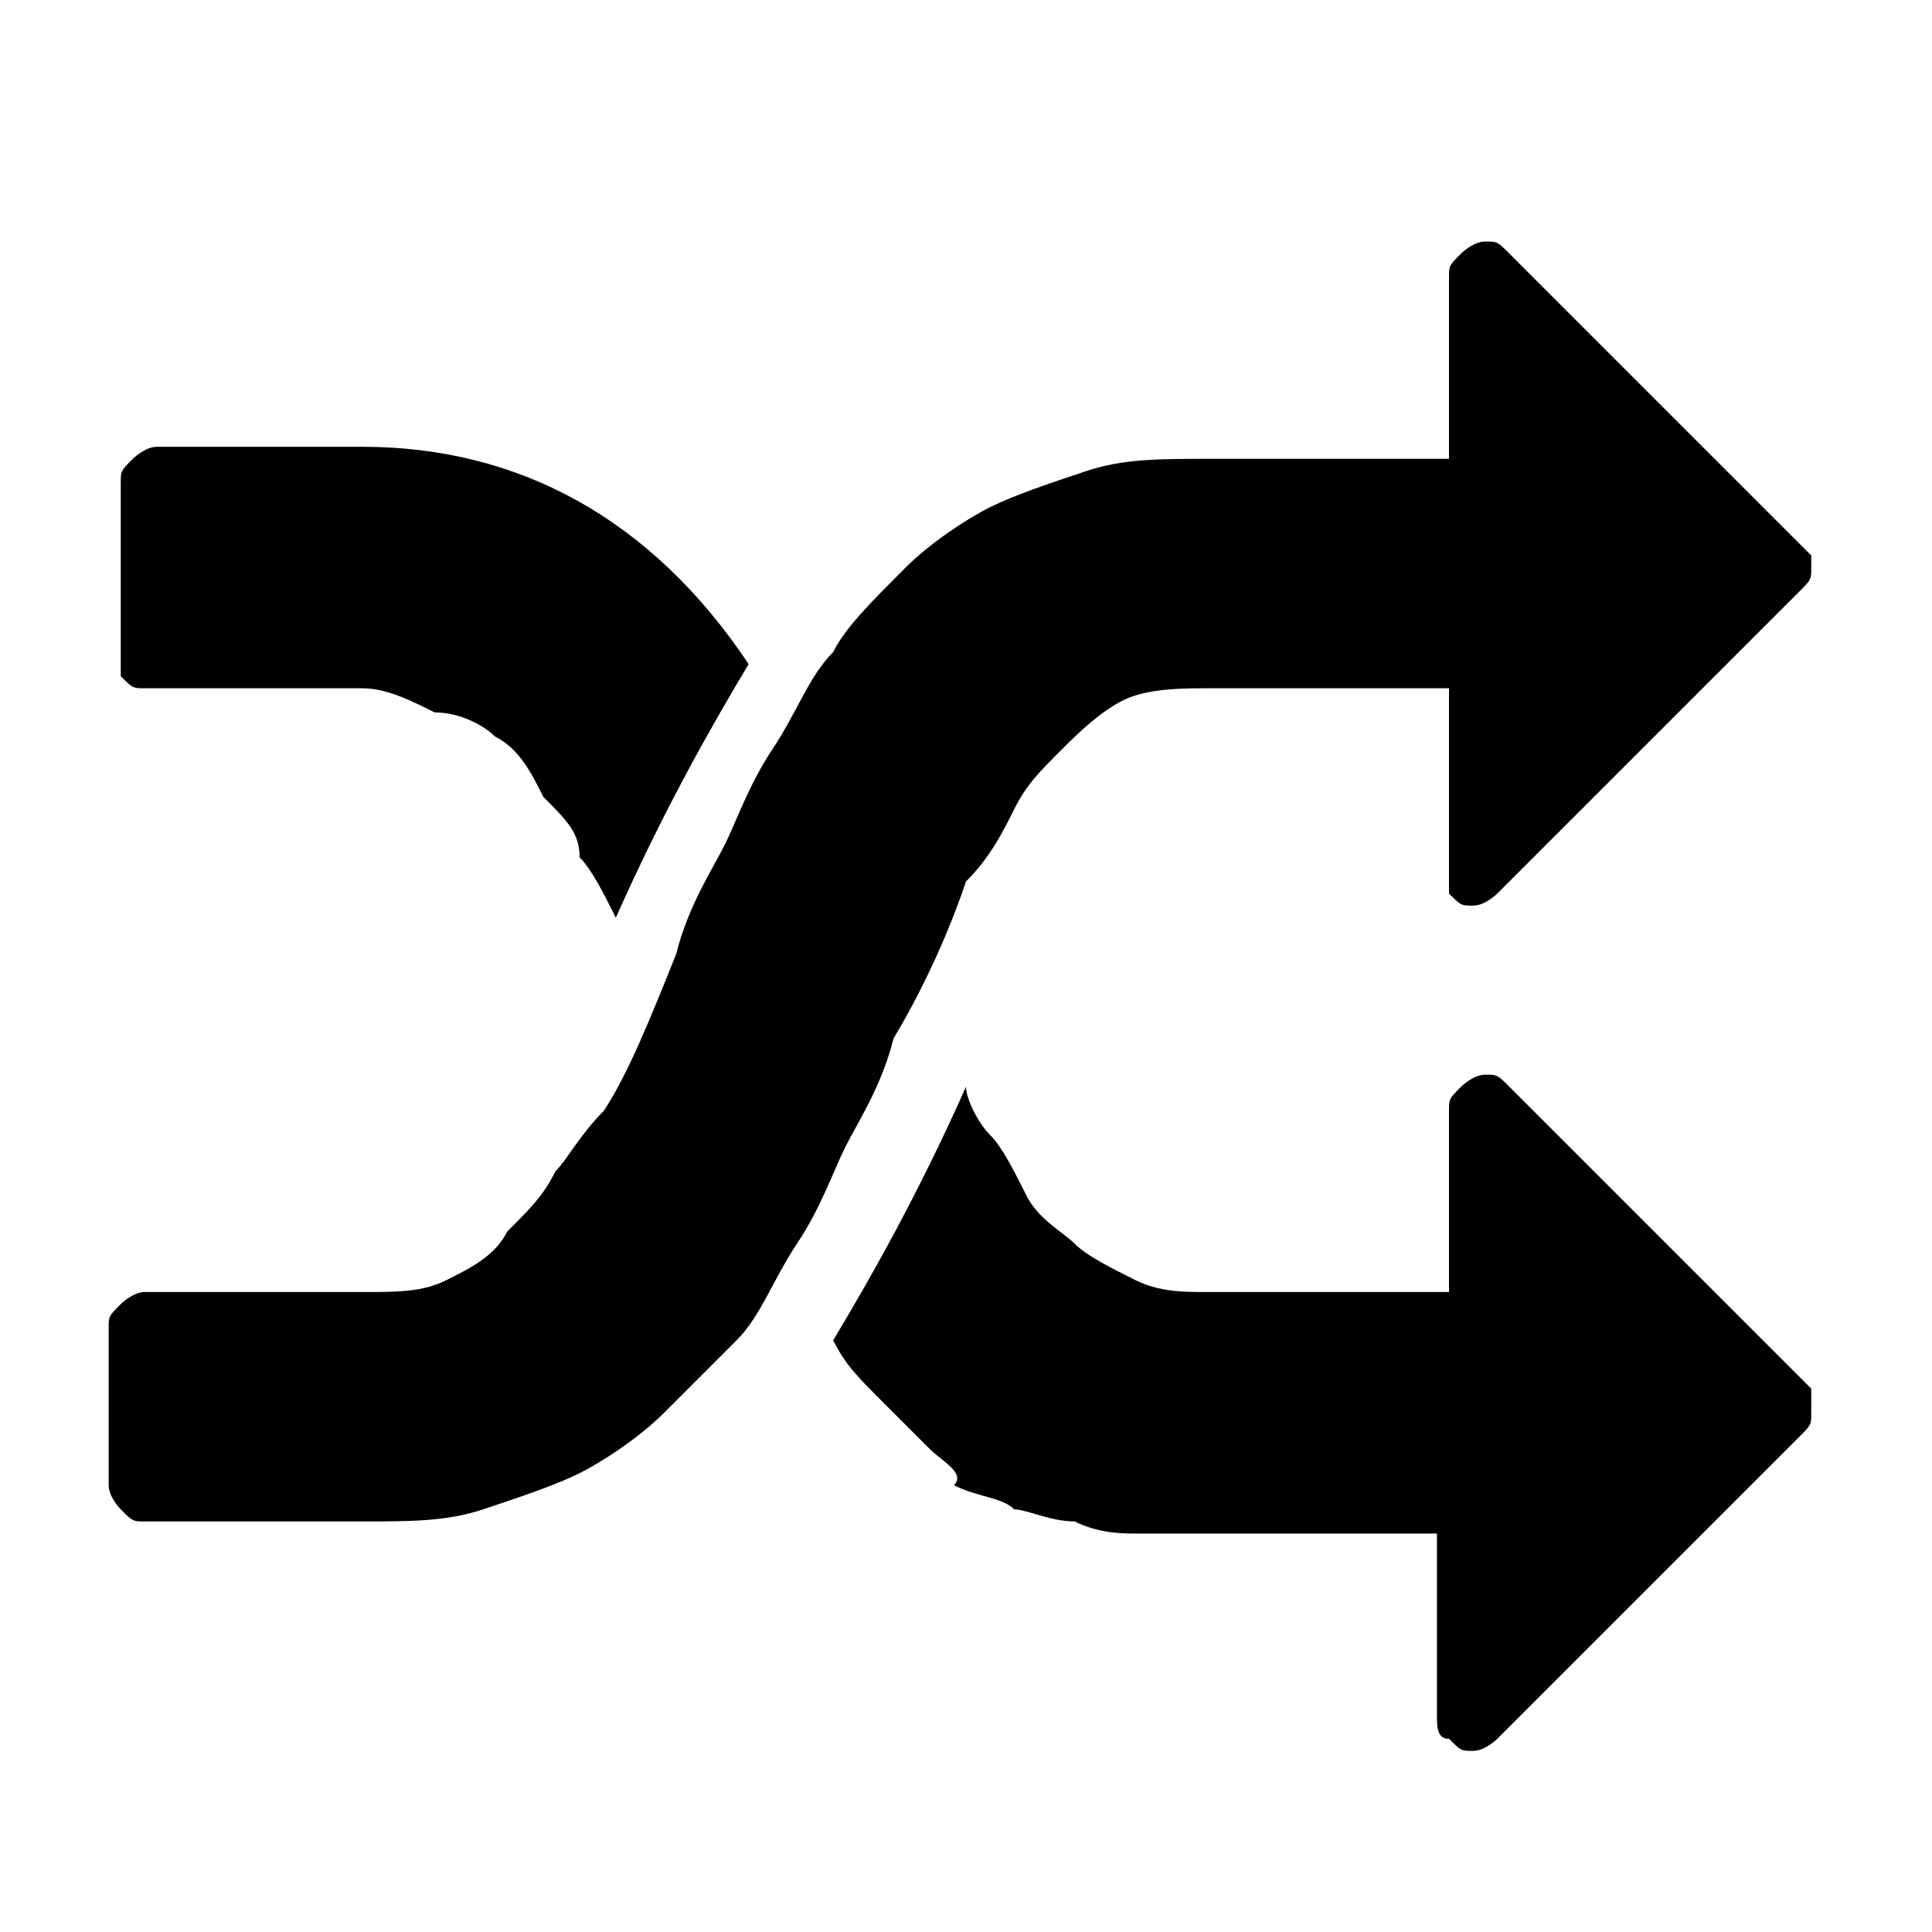 <?xml version="1.0" standalone="no"?><!DOCTYPE svg PUBLIC "-//W3C//DTD SVG 1.1//EN" "http://www.w3.org/Graphics/SVG/1.1/DTD/svg11.dtd"><svg t="1534924578368" class="icon" style="" viewBox="0 0 1024 1024" version="1.1" xmlns="http://www.w3.org/2000/svg" p-id="15167" xmlns:xlink="http://www.w3.org/1999/xlink" width="200" height="200"><defs><style type="text/css"></style></defs><path d="M960 300.8c0 6.4 0 6.4-6.4 12.8l-160 160s-6.4 6.4-12.8 6.4-6.4 0-12.8-6.4V364.8h-128c-12.8 0-32 0-44.8 6.4-12.8 6.4-25.6 19.2-32 25.6-12.8 12.8-19.2 19.2-25.6 32s-12.8 25.6-25.6 38.4c-6.4 19.2-19.2 51.2-38.4 83.2-6.4 25.6-19.2 44.8-25.6 57.6-6.4 12.8-12.8 32-25.6 51.2-12.8 19.2-19.2 38.4-32 51.2l-38.4 38.4c-12.8 12.8-32 25.6-44.8 32-12.8 6.4-32 12.8-51.2 19.2-19.2 6.4-38.4 6.4-64 6.4H76.8c-6.4 0-6.4 0-12.8-6.4 0 0-6.4-6.4-6.4-12.8V704c0-6.4 0-6.4 6.4-12.8 0 0 6.4-6.4 12.8-6.4H192c19.2 0 32 0 44.8-6.4s25.6-12.8 32-25.6c12.8-12.8 19.2-19.2 25.6-32 6.4-6.4 12.8-19.2 25.6-32 12.8-19.2 25.6-51.2 38.4-83.2 6.4-25.6 19.2-44.8 25.6-57.6 6.4-12.8 12.8-32 25.6-51.2 12.8-19.2 19.2-38.4 32-51.2 6.4-12.8 19.2-25.6 38.4-44.8 12.8-12.8 32-25.6 44.8-32 12.8-6.4 32-12.8 51.2-19.2 19.2-6.4 38.4-6.4 64-6.4h128V147.2c0-6.4 0-6.4 6.4-12.8 0 0 6.4-6.4 12.8-6.4s6.4 0 12.8 6.4L960 294.4v6.4z m-563.2 51.2c-19.2 32-44.8 76.8-70.4 134.4-6.4-12.8-12.8-25.6-19.2-32 0-12.8-6.4-19.2-19.2-32-6.4-12.8-12.8-25.6-25.6-32-6.4-6.4-19.2-12.8-32-12.8-12.8-6.4-25.6-12.8-38.4-12.8H76.8c-6.4 0-6.4 0-12.8-6.4V256c0-6.4 0-6.4 6.4-12.8 0 0 6.4-6.4 12.8-6.4H192c83.2 0 153.6 38.4 204.8 115.2z m563.2 396.8c0 6.4 0 6.4-6.4 12.8l-160 160s-6.4 6.4-12.8 6.4-6.4 0-12.8-6.4c-6.4 0-6.4-6.4-6.4-12.8v-96H601.6c-6.4 0-19.2 0-32-6.4-12.8 0-25.6-6.4-32-6.4-6.4-6.4-19.2-6.4-32-12.8 6.4-6.4-6.4-12.8-12.8-19.2l-25.6-25.6c-12.8-12.8-19.2-19.2-25.6-32 19.2-32 44.8-76.8 70.4-134.4 0 6.4 6.4 19.2 12.8 25.6 6.4 6.4 12.8 19.2 19.2 32 6.4 12.8 19.2 19.2 25.6 25.6 6.4 6.4 19.2 12.8 32 19.2 12.8 6.4 25.6 6.4 38.4 6.4h128V588.8c0-6.4 0-6.4 6.4-12.8 0 0 6.4-6.4 12.8-6.4s6.4 0 12.8 6.4l160 160v12.8z" p-id="15168"></path></svg>